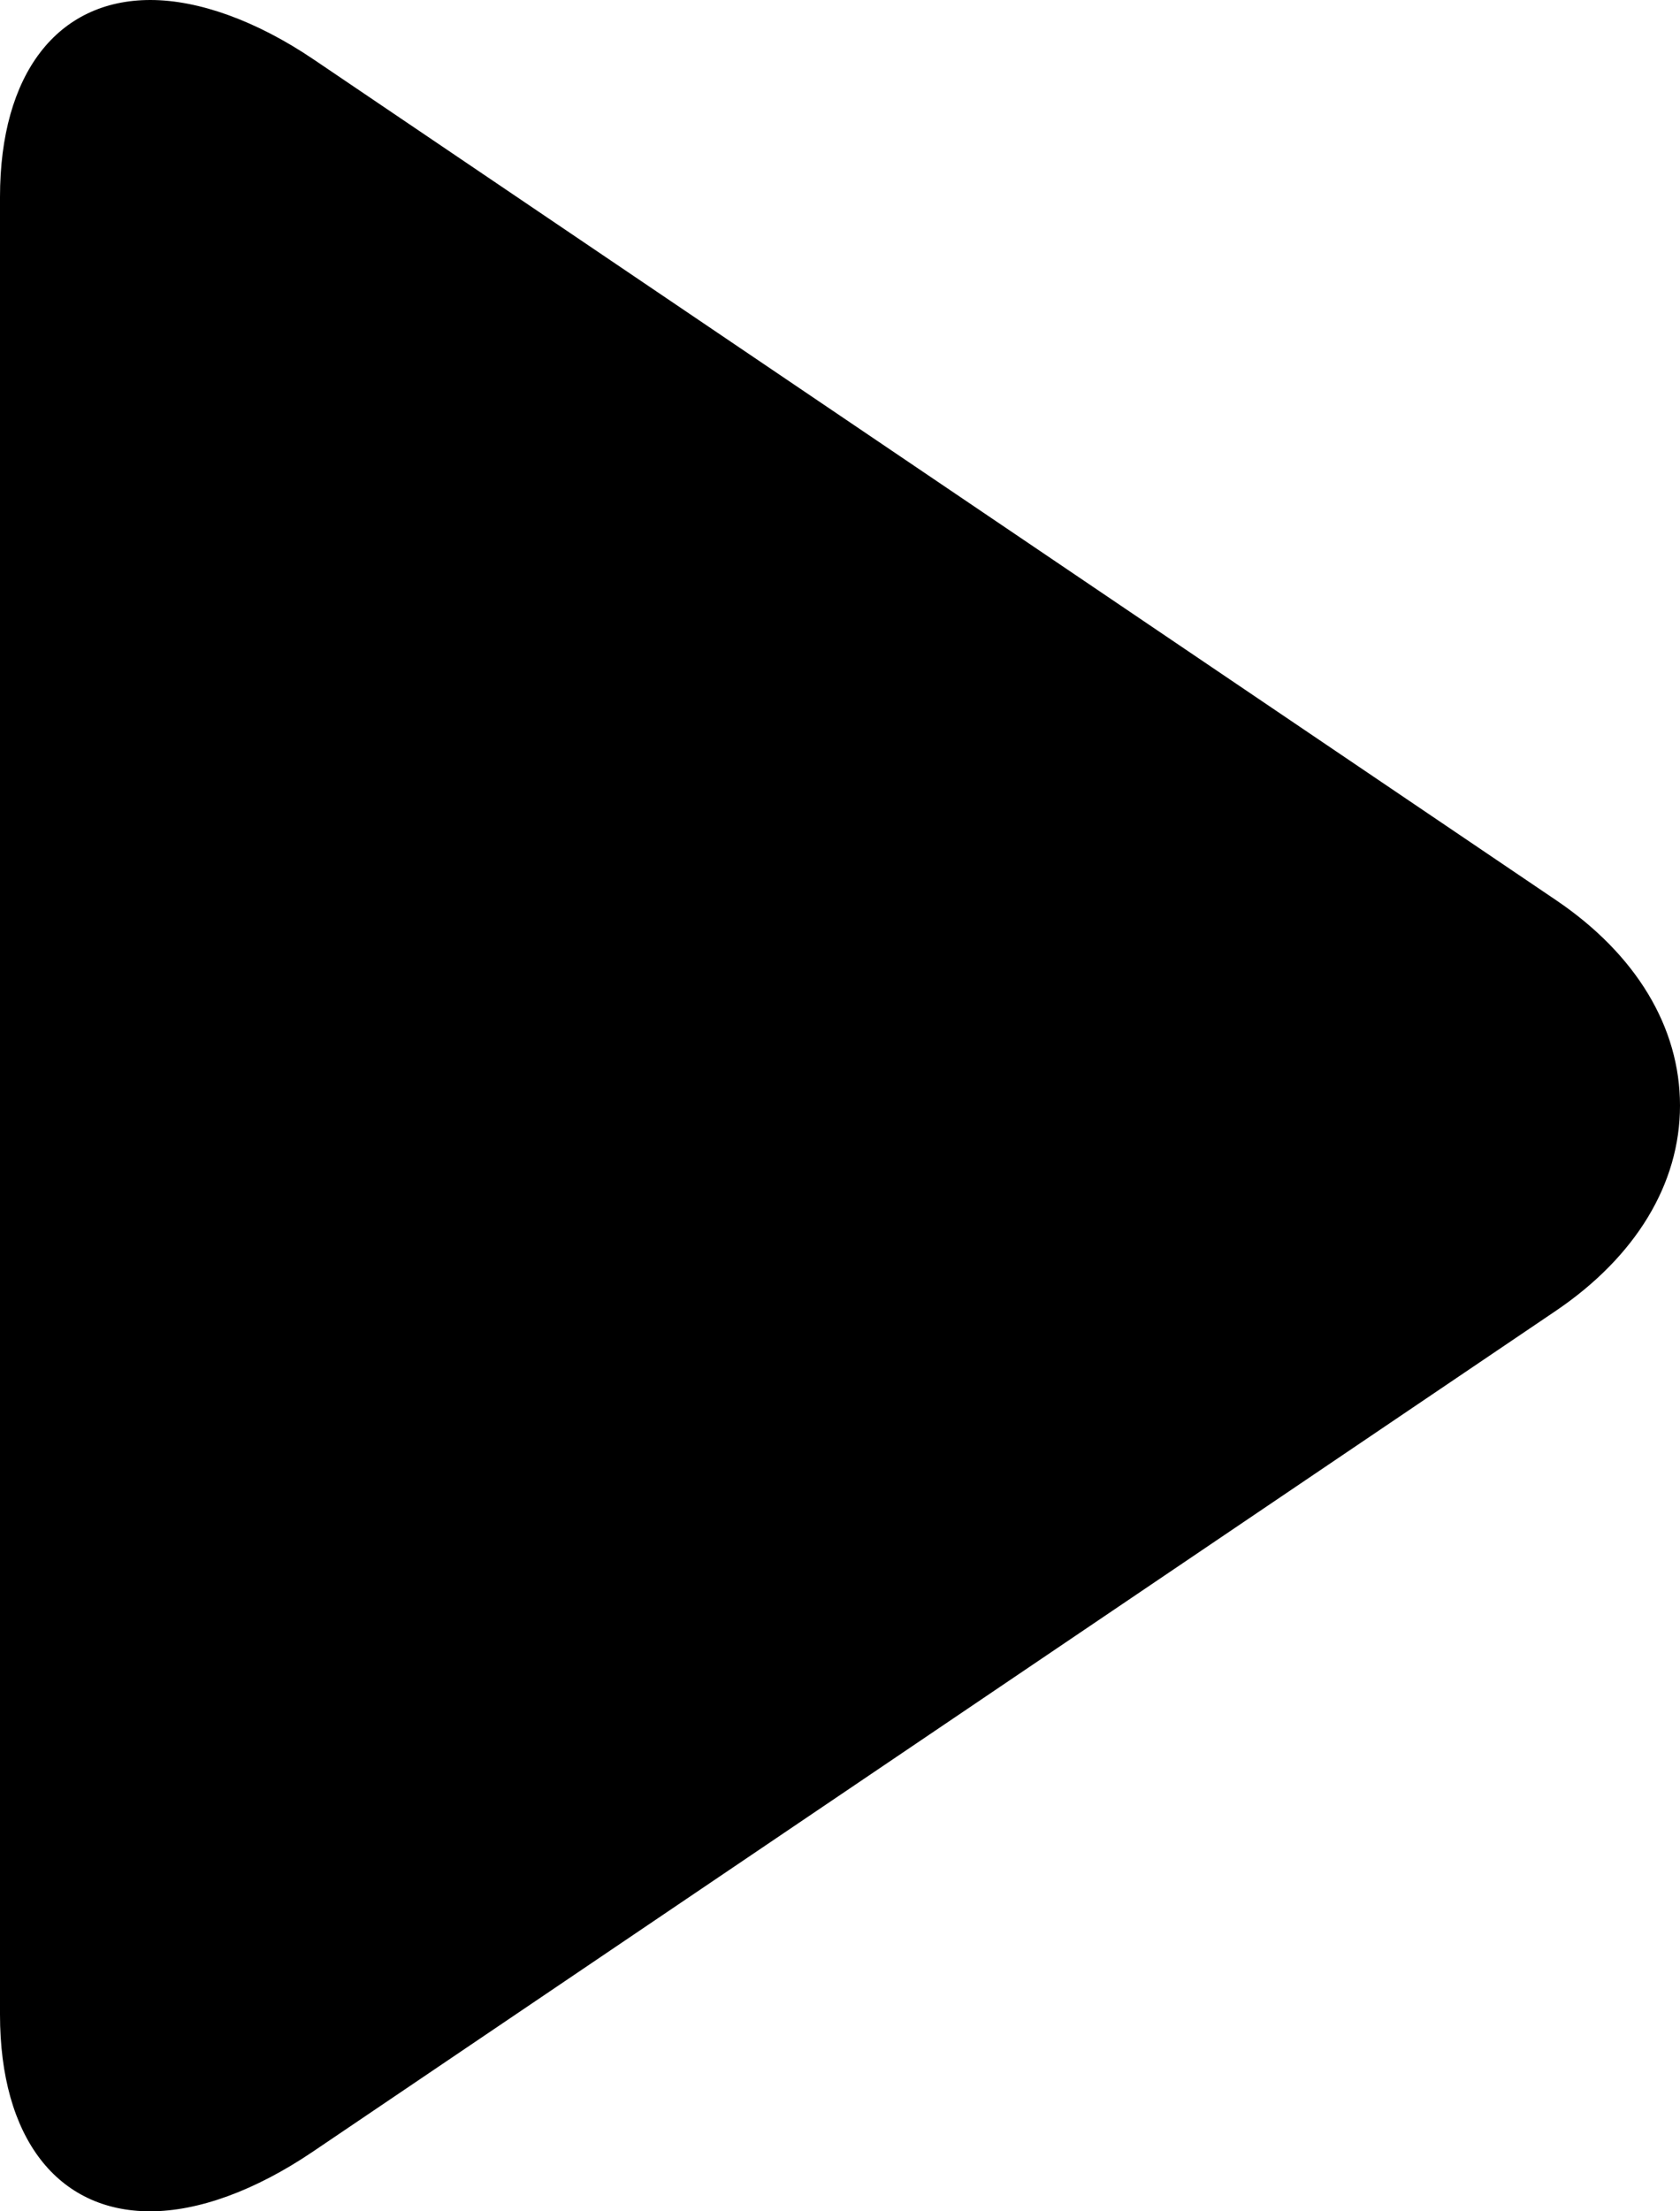 <svg id="play" width="19" height="25" viewBox="0 0 19 25" xmlns="http://www.w3.org/2000/svg">
    <path d="M17.6 10.178L3.547 0.672C2.898 0.233 2.244 0 1.701 0C0.65 0 0 0.833 0 2.228V22.775C0 24.168 0.649 25 1.698 25C2.242 25 2.885 24.767 3.536 24.327L17.595 14.82C18.499 14.208 19 13.384 19 12.499C19 11.614 18.505 10.791 17.6 10.178Z"/>
</svg>
